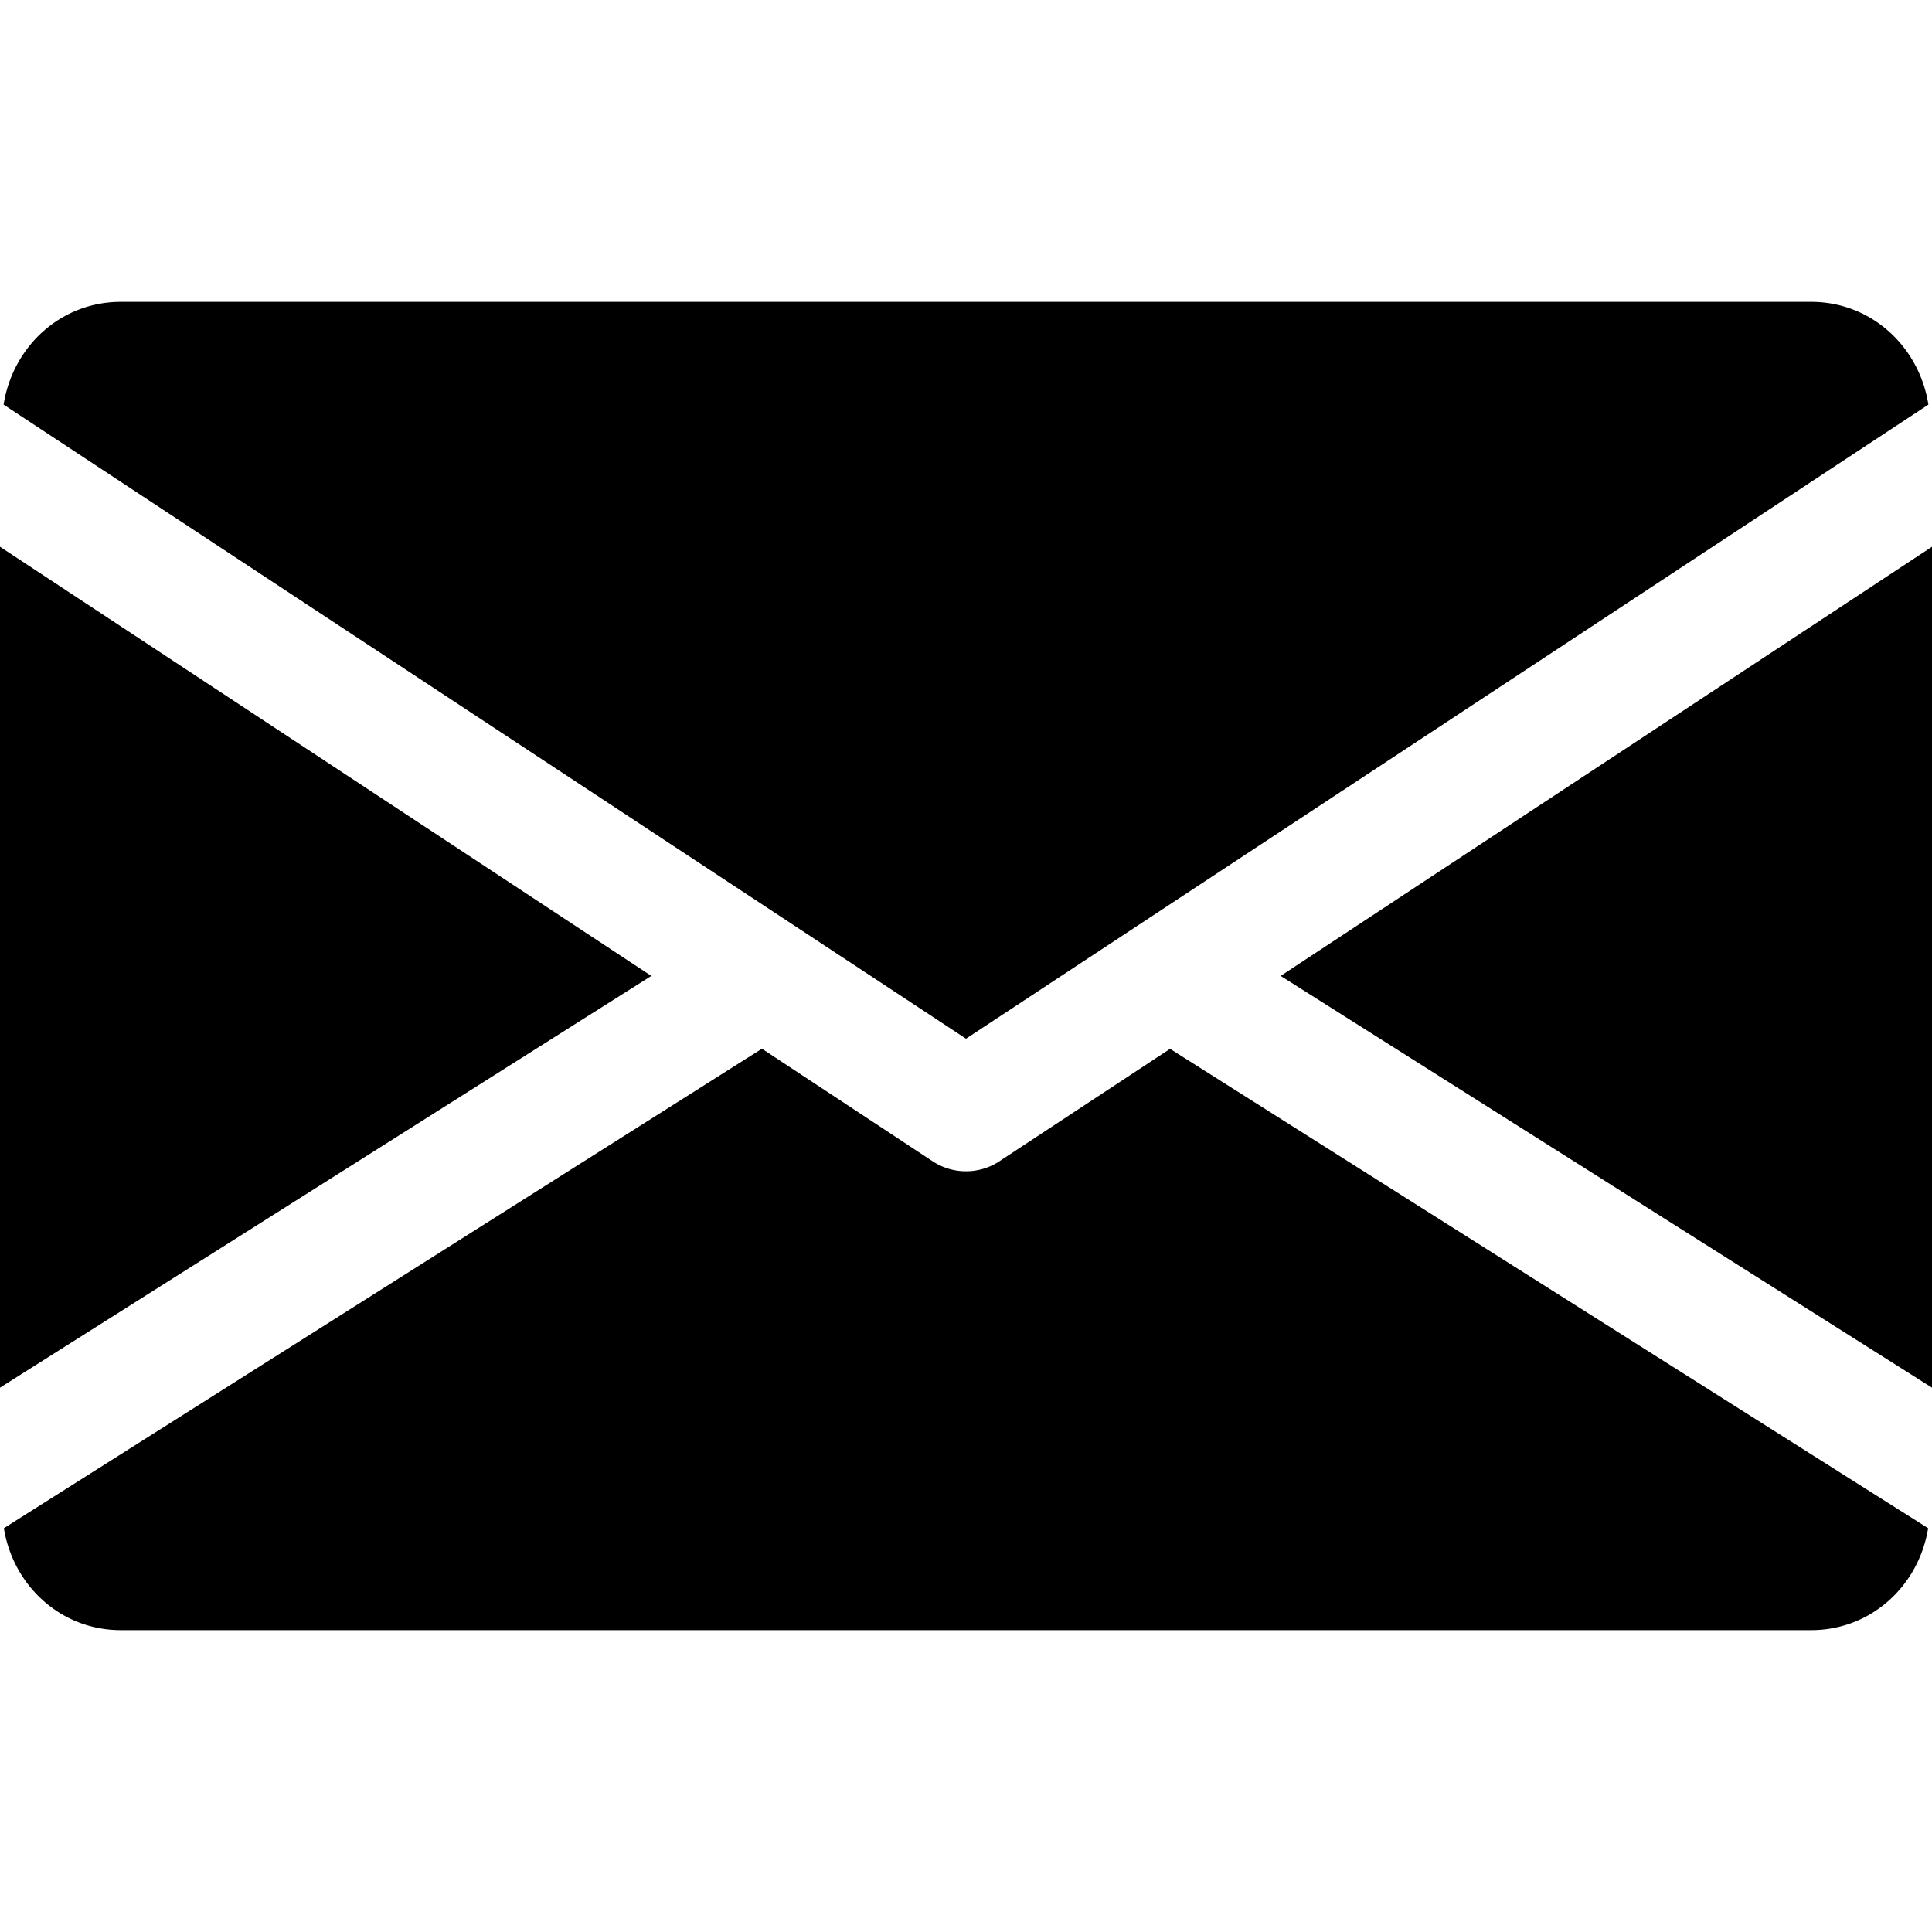 <svg width="100" height="100" viewBox="0 0 100 100" xmlns="http://www.w3.org/2000/svg"><path d="M100 28.3 66.287 50.513 100 71.825zM33.712 50.513 0 28.3v43.525z"/><path d="M93.75 15.625H6.25c-3.119 0-5.594 2.325-6.063 5.319L50 53.763l49.813-32.82c-.47-2.993-2.944-5.318-6.063-5.318zM60.563 54.288l-8.844 5.825a3.122 3.122 0 0 1-1.719.512c-.6 0-1.194-.169-1.719-.512l-8.843-5.832L.2 79.1c.481 2.969 2.944 5.275 6.05 5.275h87.5c3.106 0 5.569-2.306 6.05-5.275z" style="stroke-width:.195"/></svg>